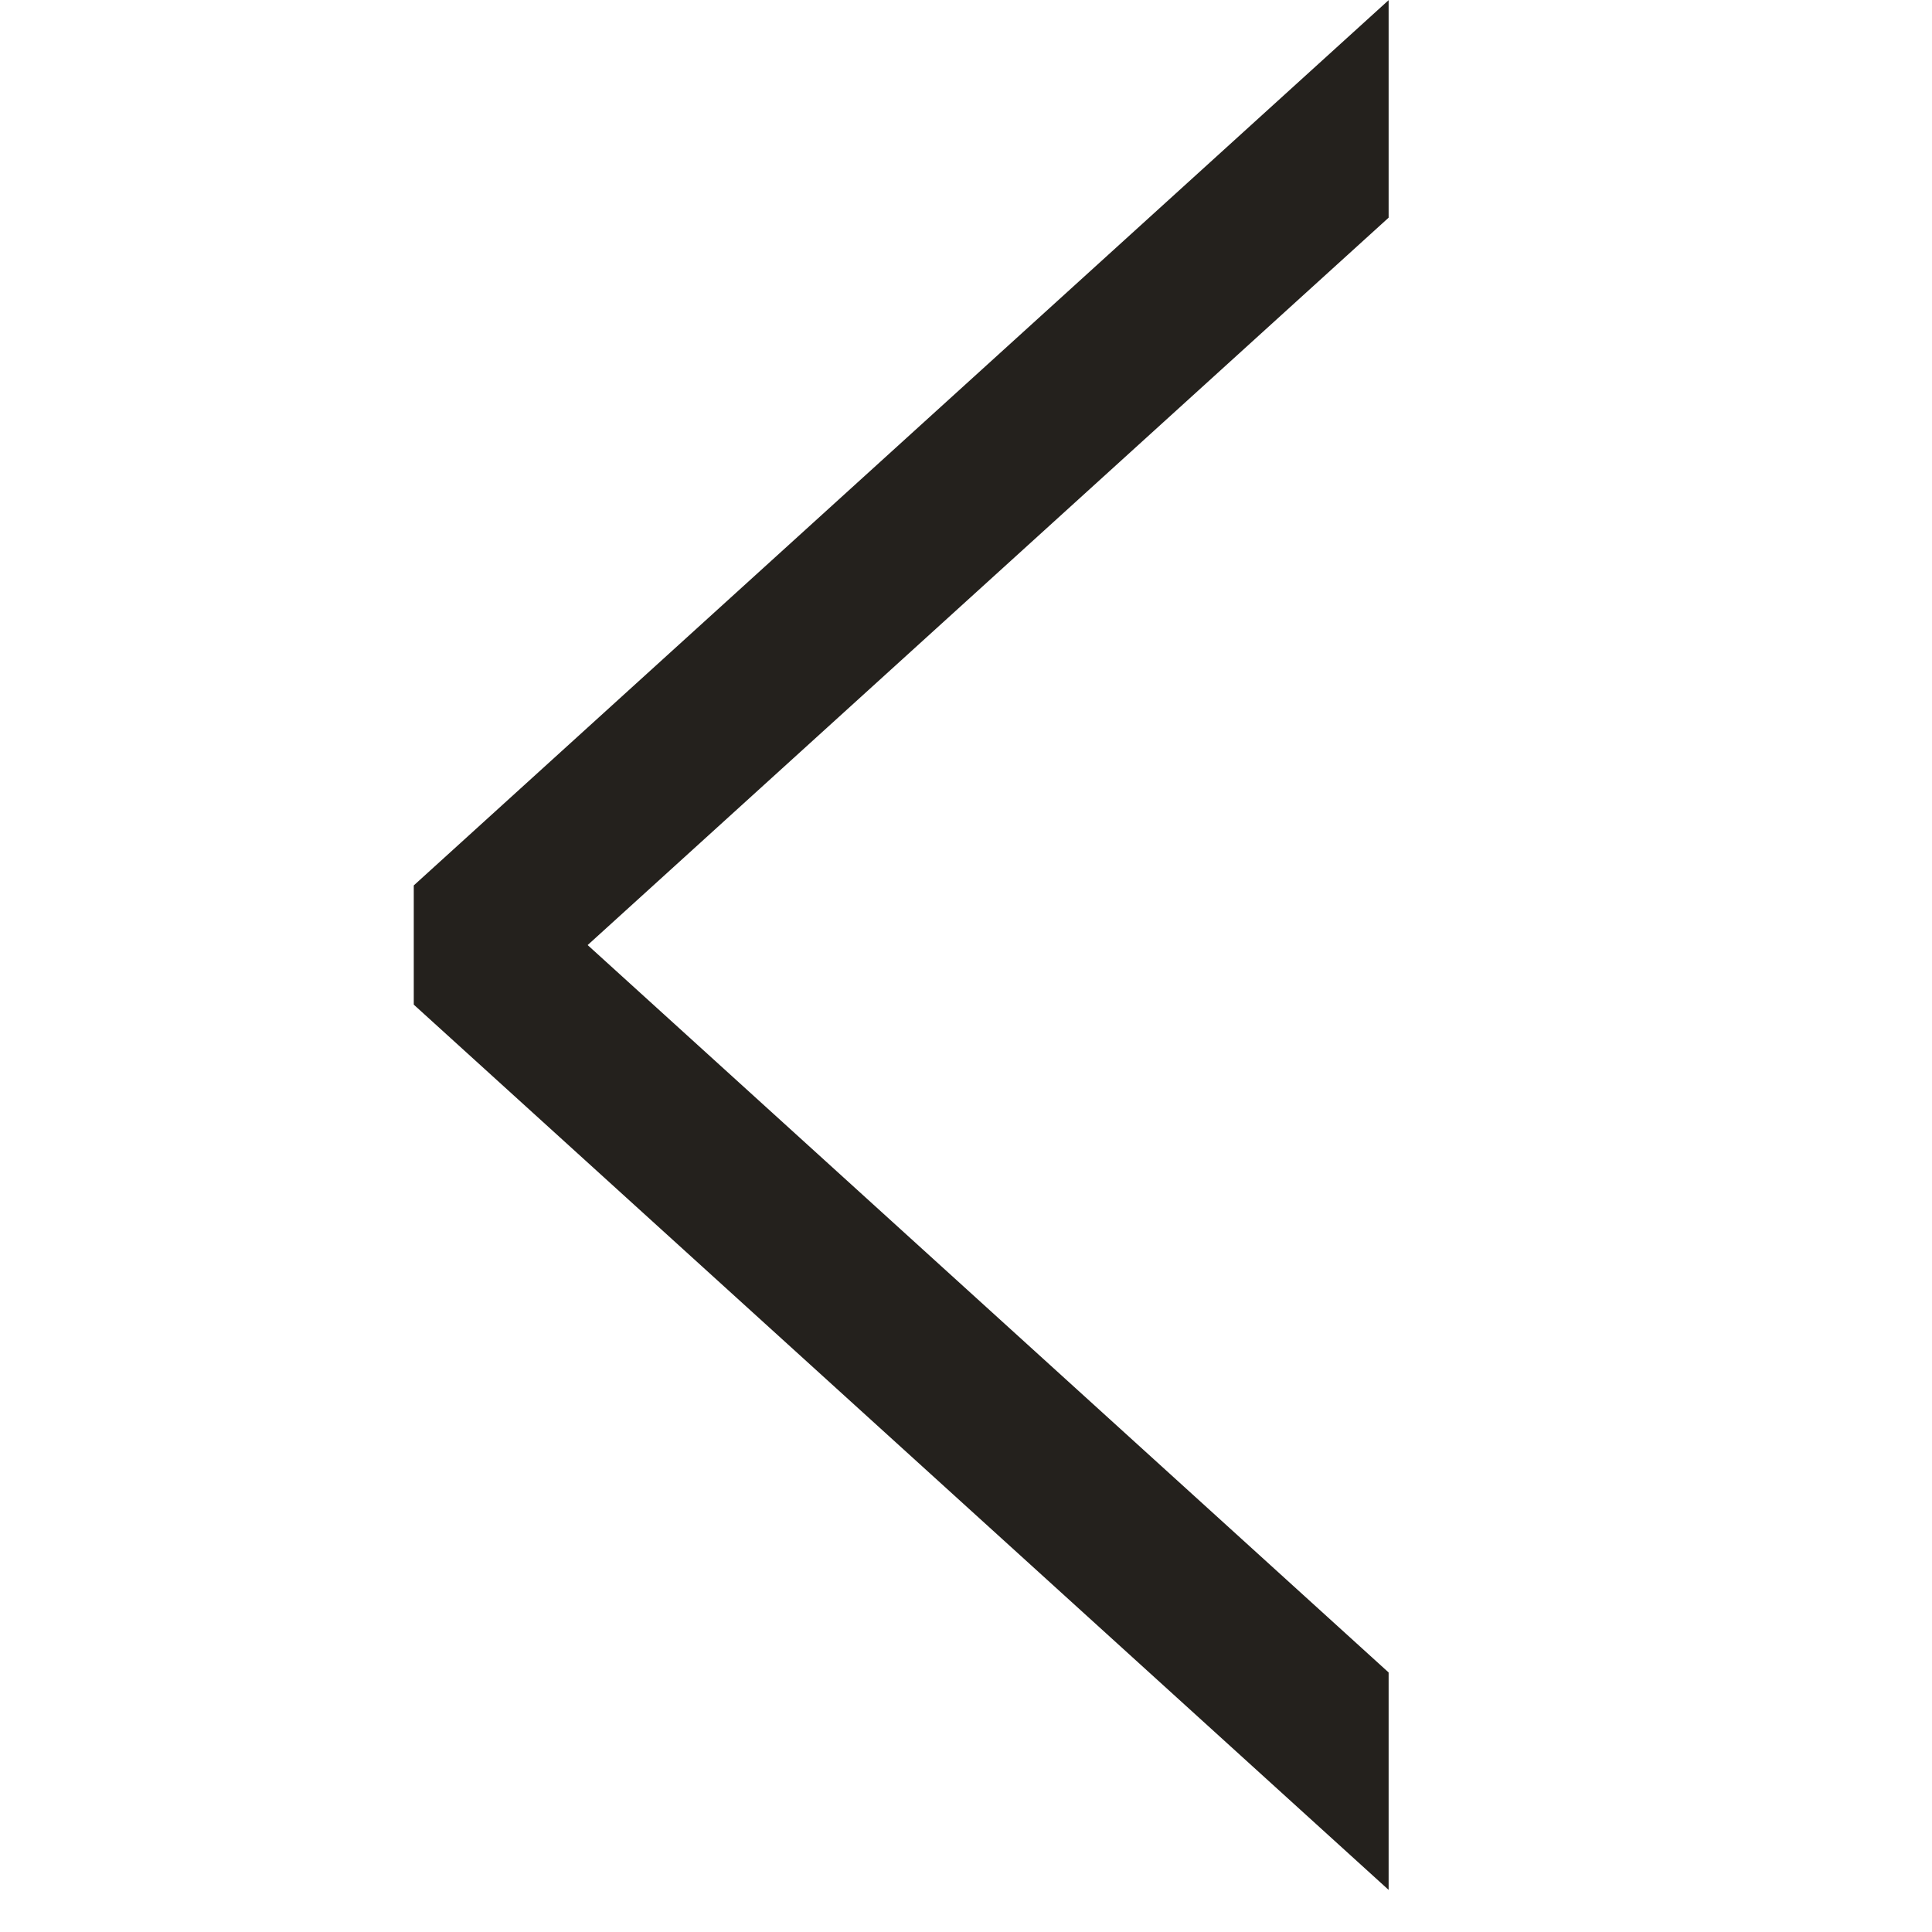 
<svg width="24" height="24" viewBox="0 0 24 24" fill="none" xmlns="http://www.w3.org/2000/svg" class="icon icon-caret">  
<path fill-rule="evenodd" clip-rule="evenodd" d="M17.25 23.477L5.14 12.48V10.999L17.25 0.002V2.704L7.3 11.74L17.25 20.776V23.477Z" fill="#24211D"/>
</svg>